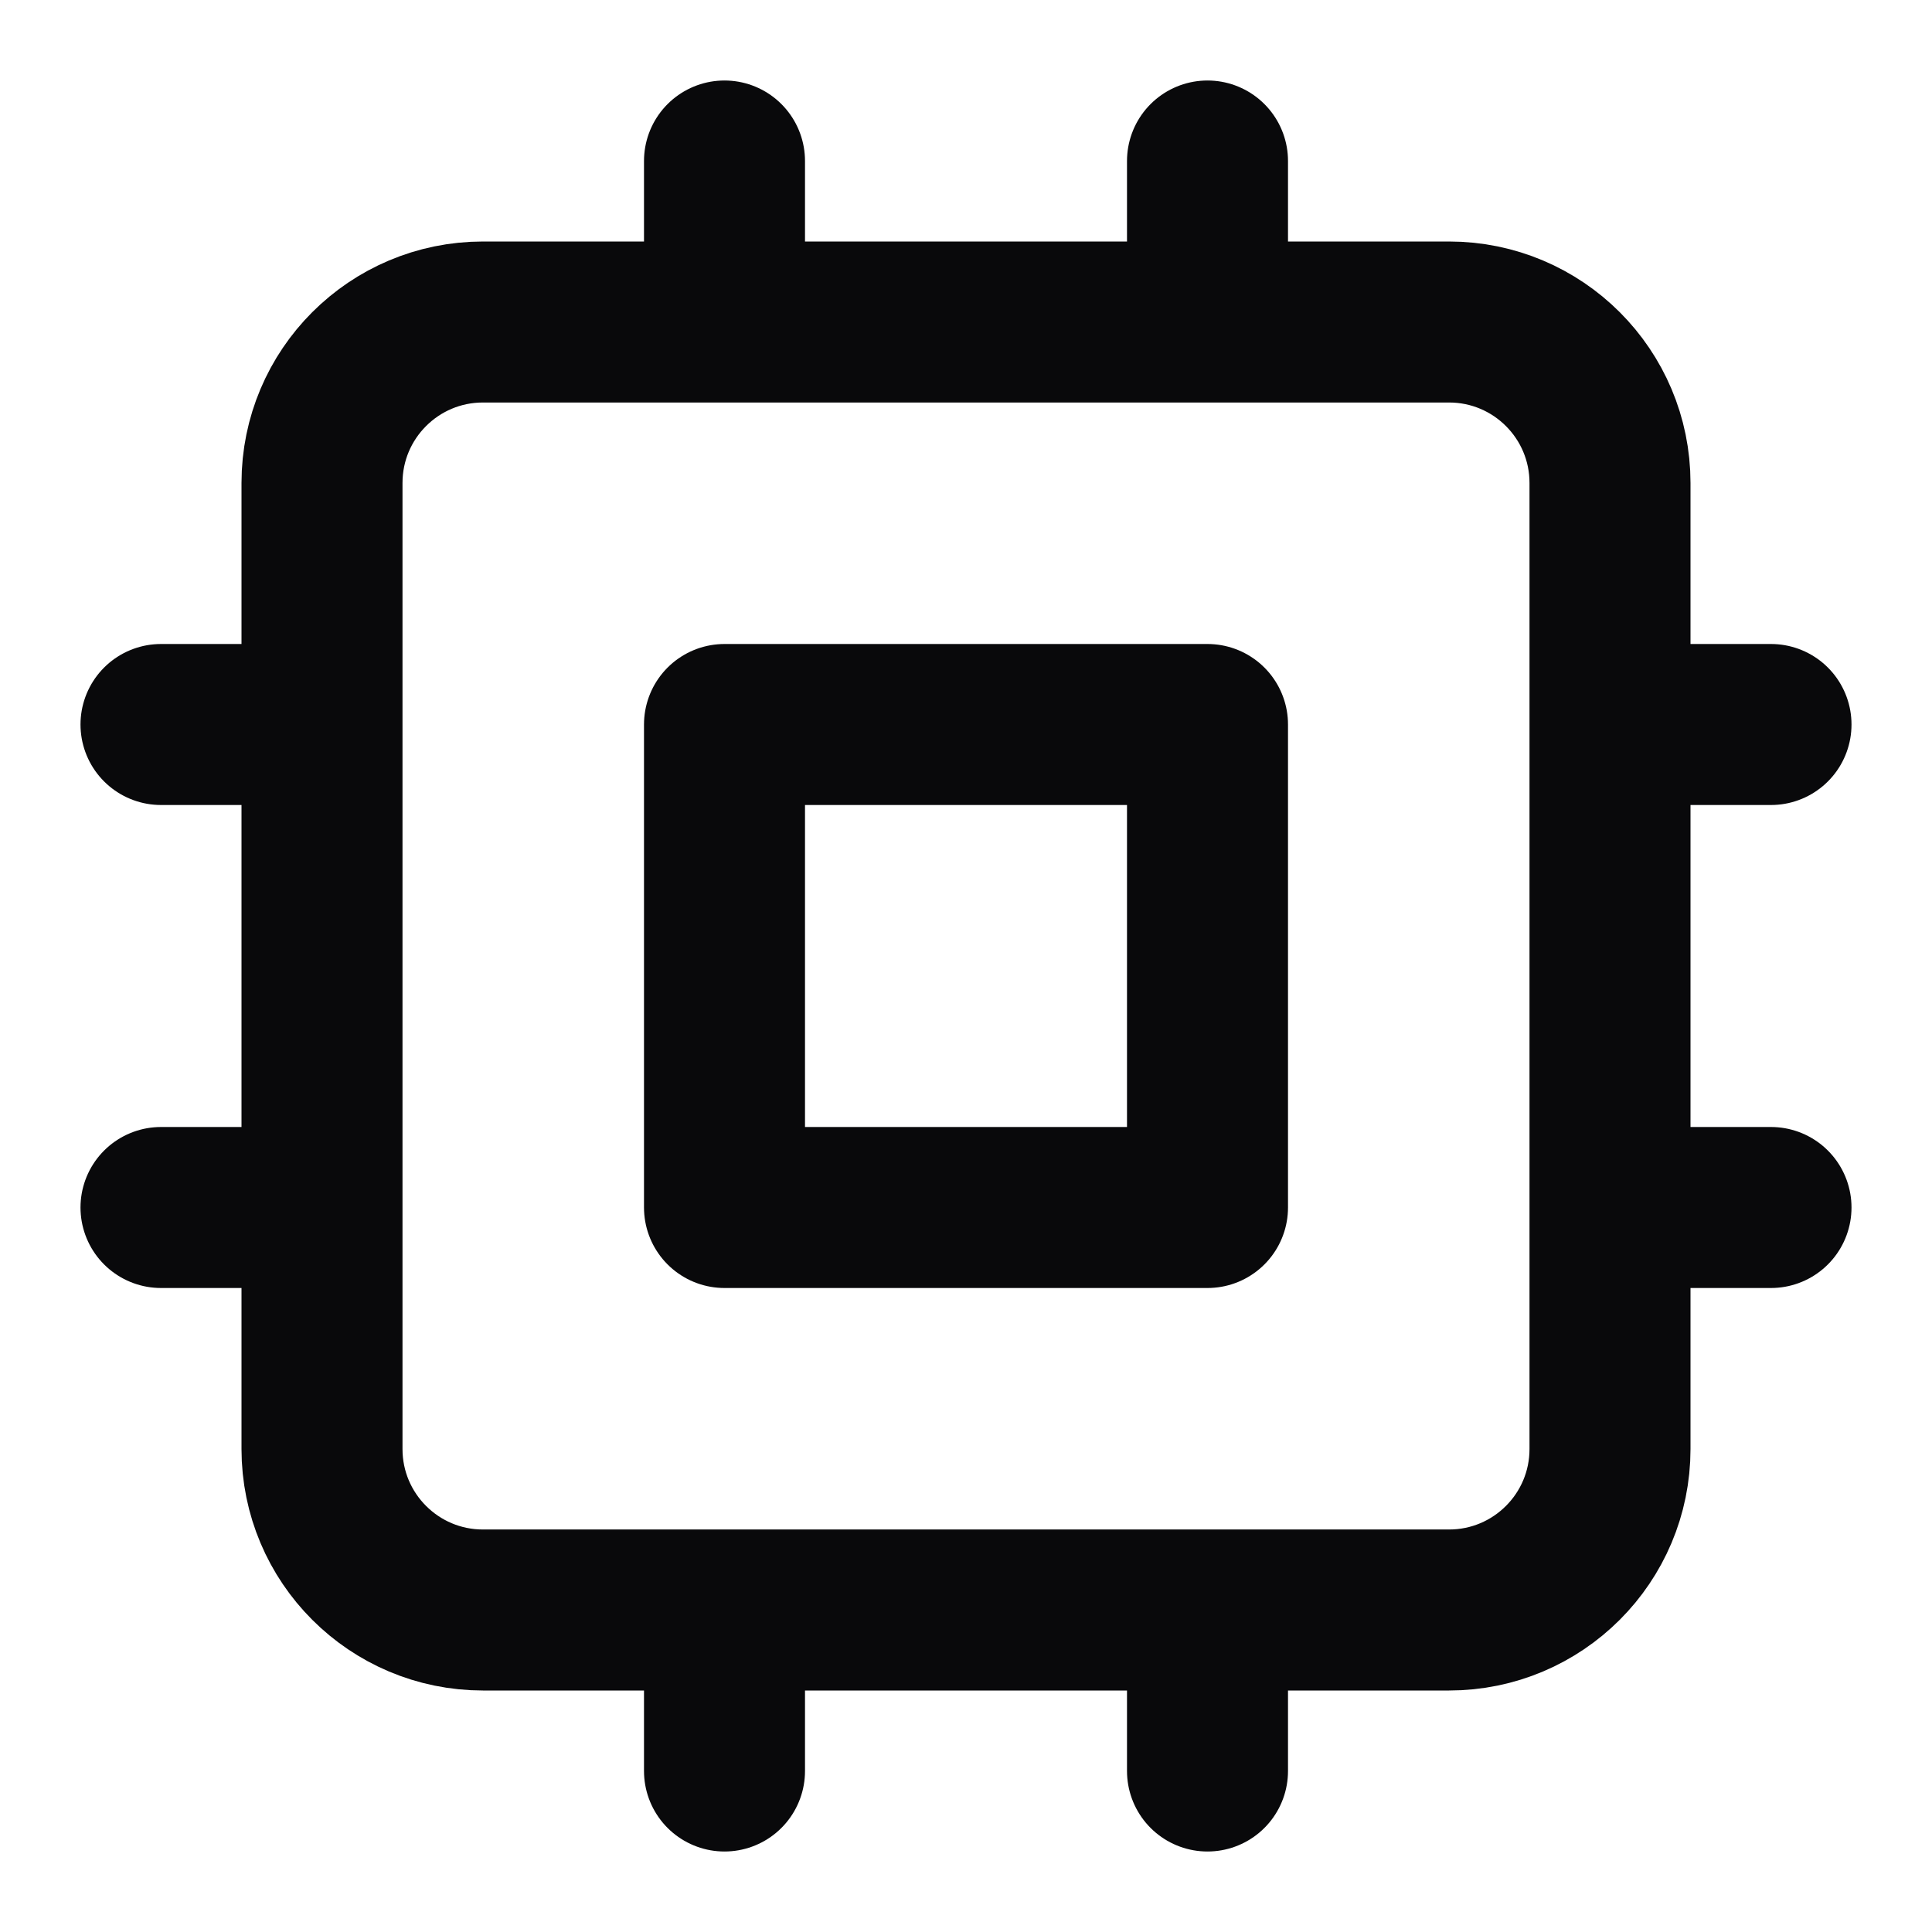 <svg width="24" height="24" viewBox="0 0 24 24" fill="none" xmlns="http://www.w3.org/2000/svg">
<path d="M15 2V4M15 20V22M2 15H4M2 9H4M20 15H22M20 9H22M9 2V4M9 20V22M6 4H18C19.105 4 20 4.895 20 6V18C20 19.105 19.105 20 18 20H6C4.895 20 4 19.105 4 18V6C4 4.895 4.895 4 6 4ZM9 9H15V15H9V9Z" stroke="#09090B" stroke-width="2" stroke-linecap="round" stroke-linejoin="round"/>
</svg>
